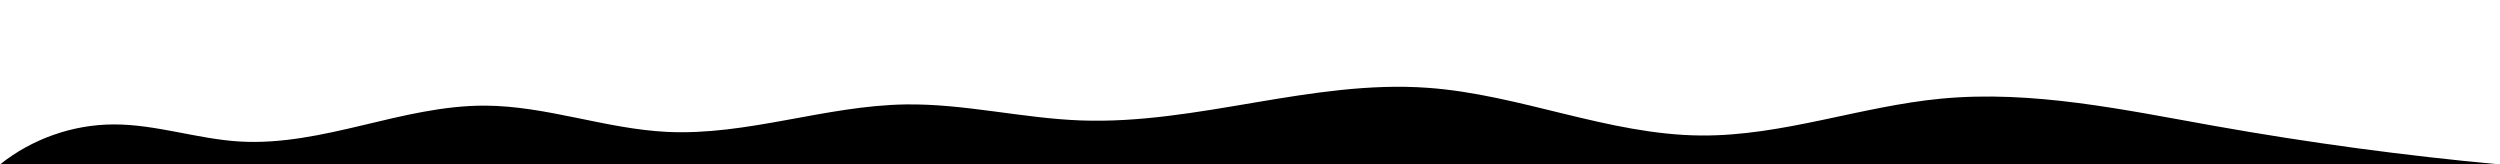 <?xml version="1.0" encoding="UTF-8"?>
<svg width="207.36mm" height="13.642mm" version="1.1" viewBox="0 0 207.36 13.642" xmlns="http://www.w3.org/2000/svg"><path d="m207.36 13.642c-7.941-0.735-15.85-1.803-23.702-3.201-7.497-1.335-15.074-2.979-22.655-2.258-6.693 0.637-13.18 3.107-19.903 3.056-7.694-0.057-15.02-3.409-22.694-3.957-9.618-0.687-19.1 3.058-28.736 2.709-4.873-0.177-9.682-1.401-14.558-1.329-6.655 0.098-13.151 2.606-19.799 2.277-5.084-0.251-10.002-2.157-15.092-2.177-3.439-0.013-6.816 0.836-10.162 1.632-3.346 0.796-6.758 1.55-10.191 1.343-3.51-0.212-6.924-1.425-10.441-1.417-3.396 0.007-6.779 1.199-9.429 3.323z" stroke-width="0"/></svg>
